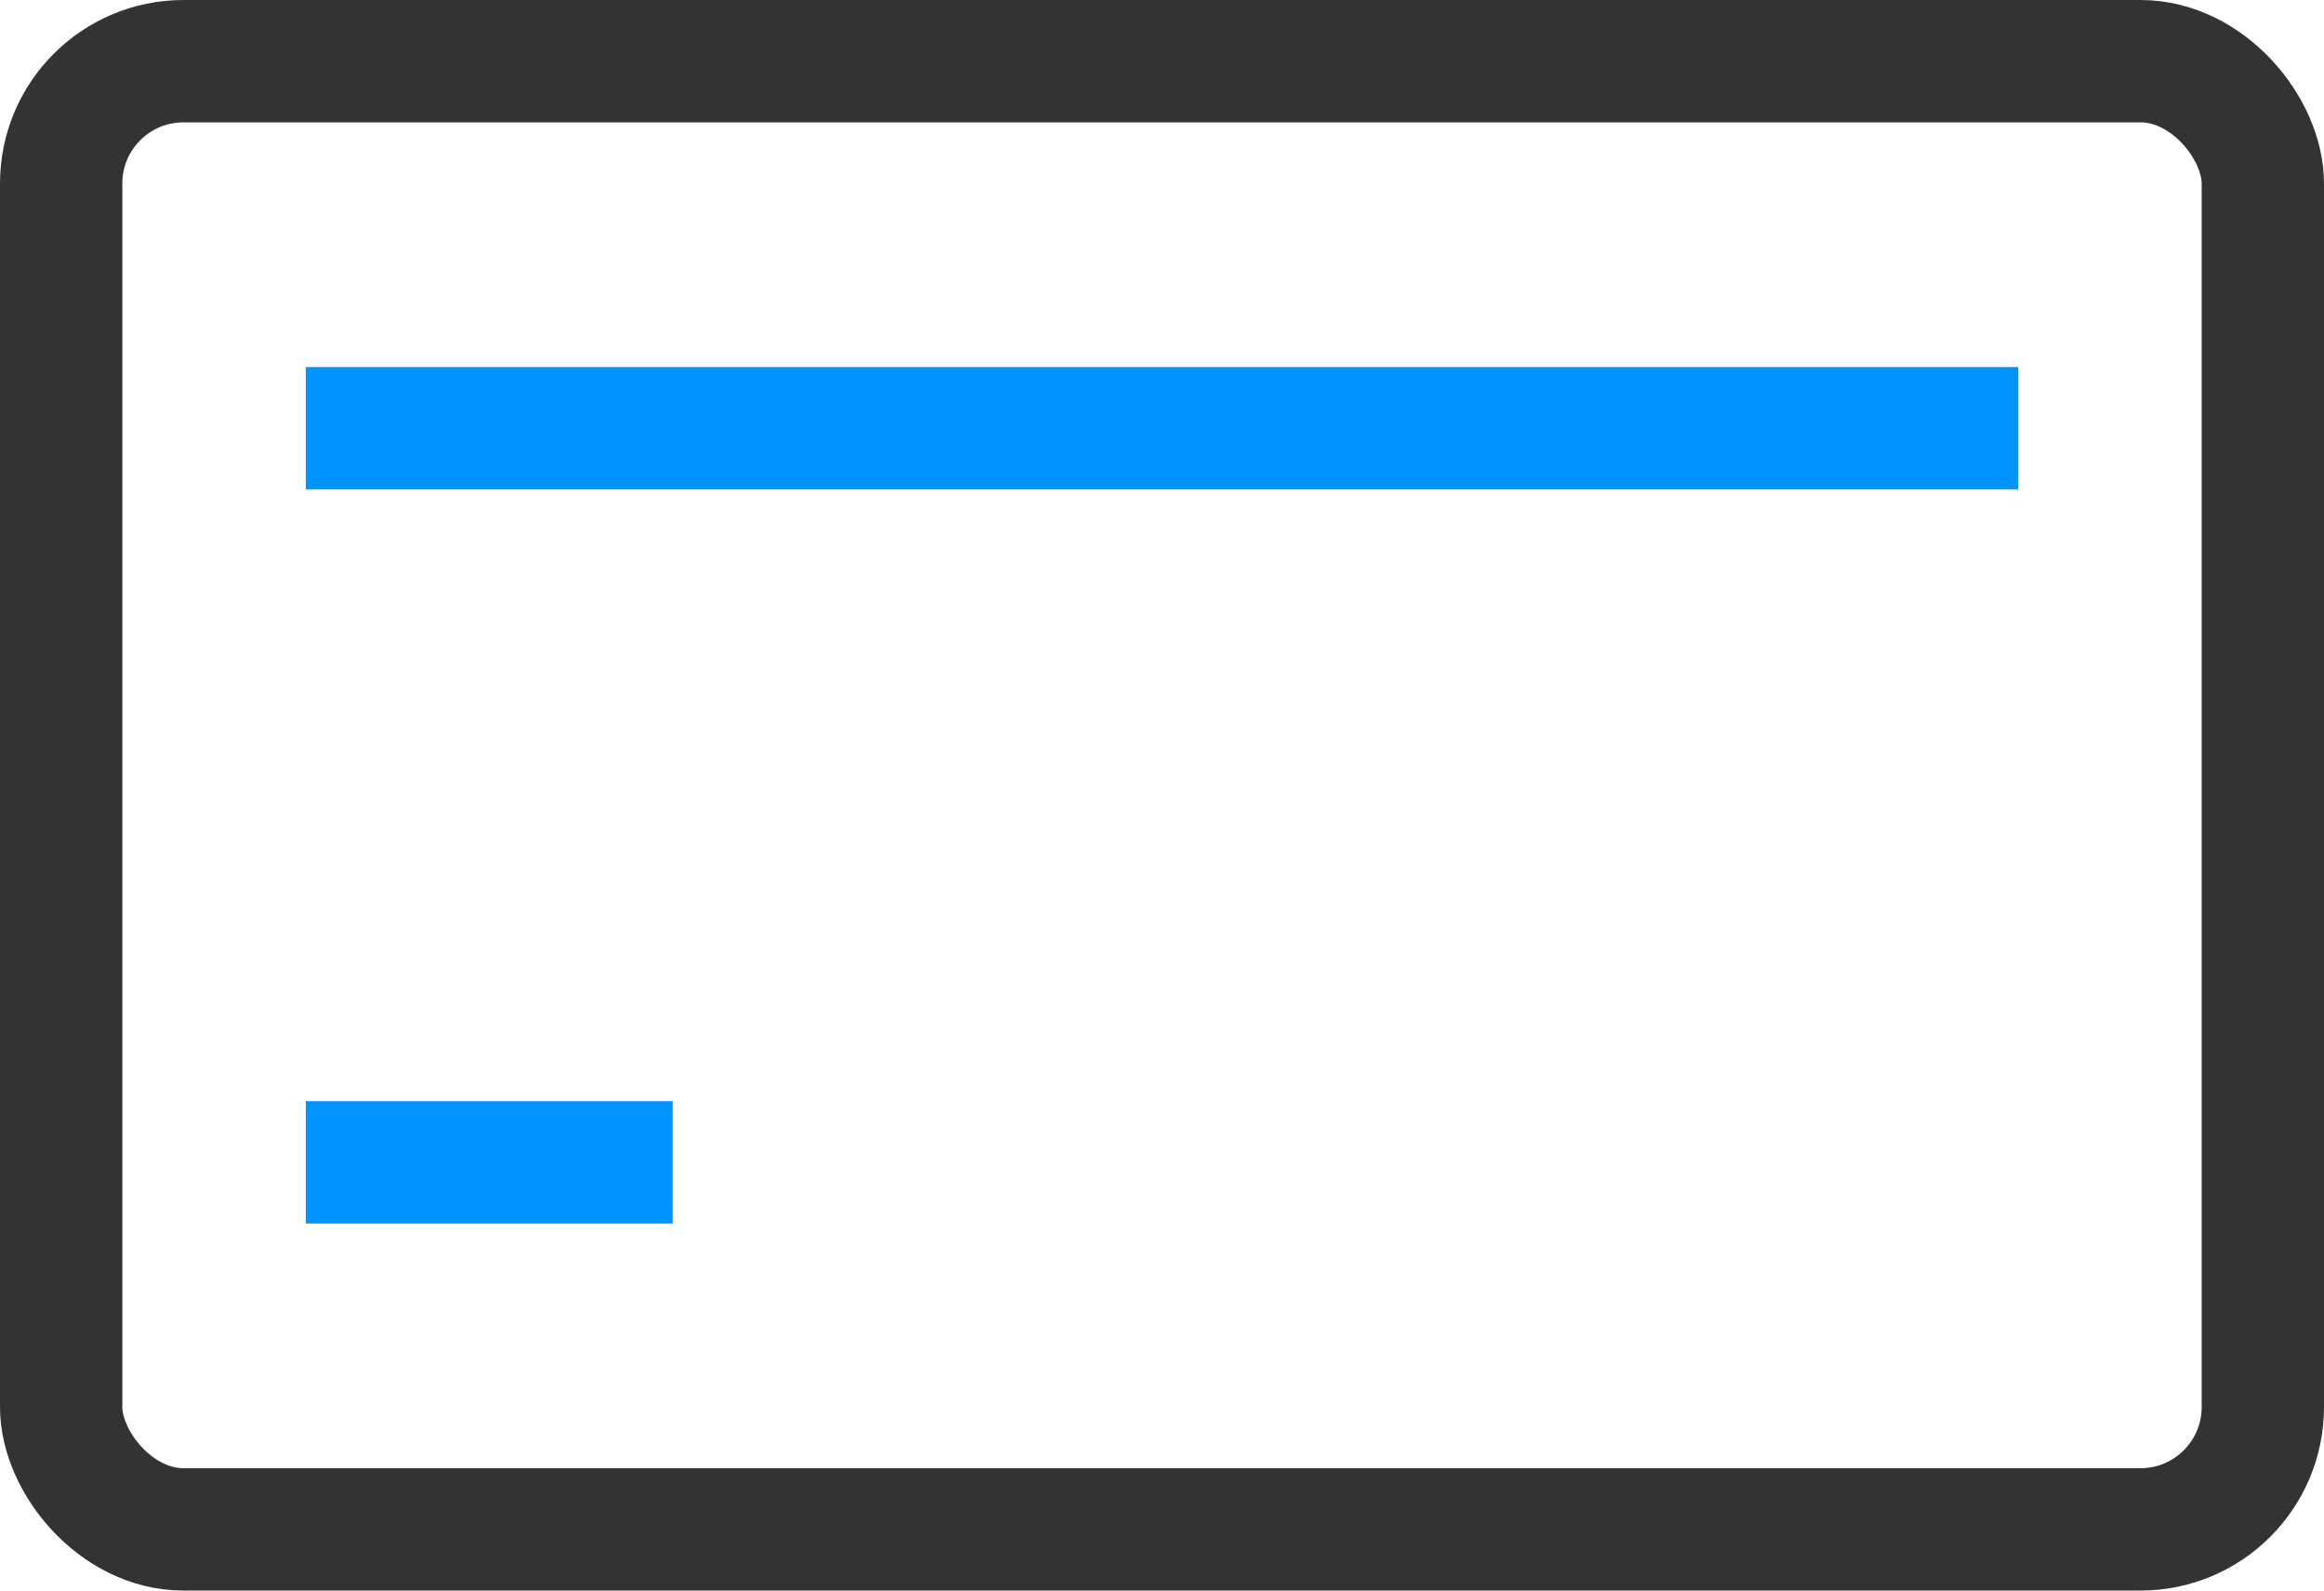 <?xml version="1.0" encoding="utf-8"?><svg xmlns="http://www.w3.org/2000/svg" viewBox="0 0 19 13" width="19" height="13"><rect x=".5" y=".5" width="18" height="12" rx="1" stroke="#333" fill="none"/><path d="M2.5,9.5h3" stroke="#0094ff" fill="none"/><path d="M2.5,3.5h14" stroke="#0094ff" fill="none"/></svg>